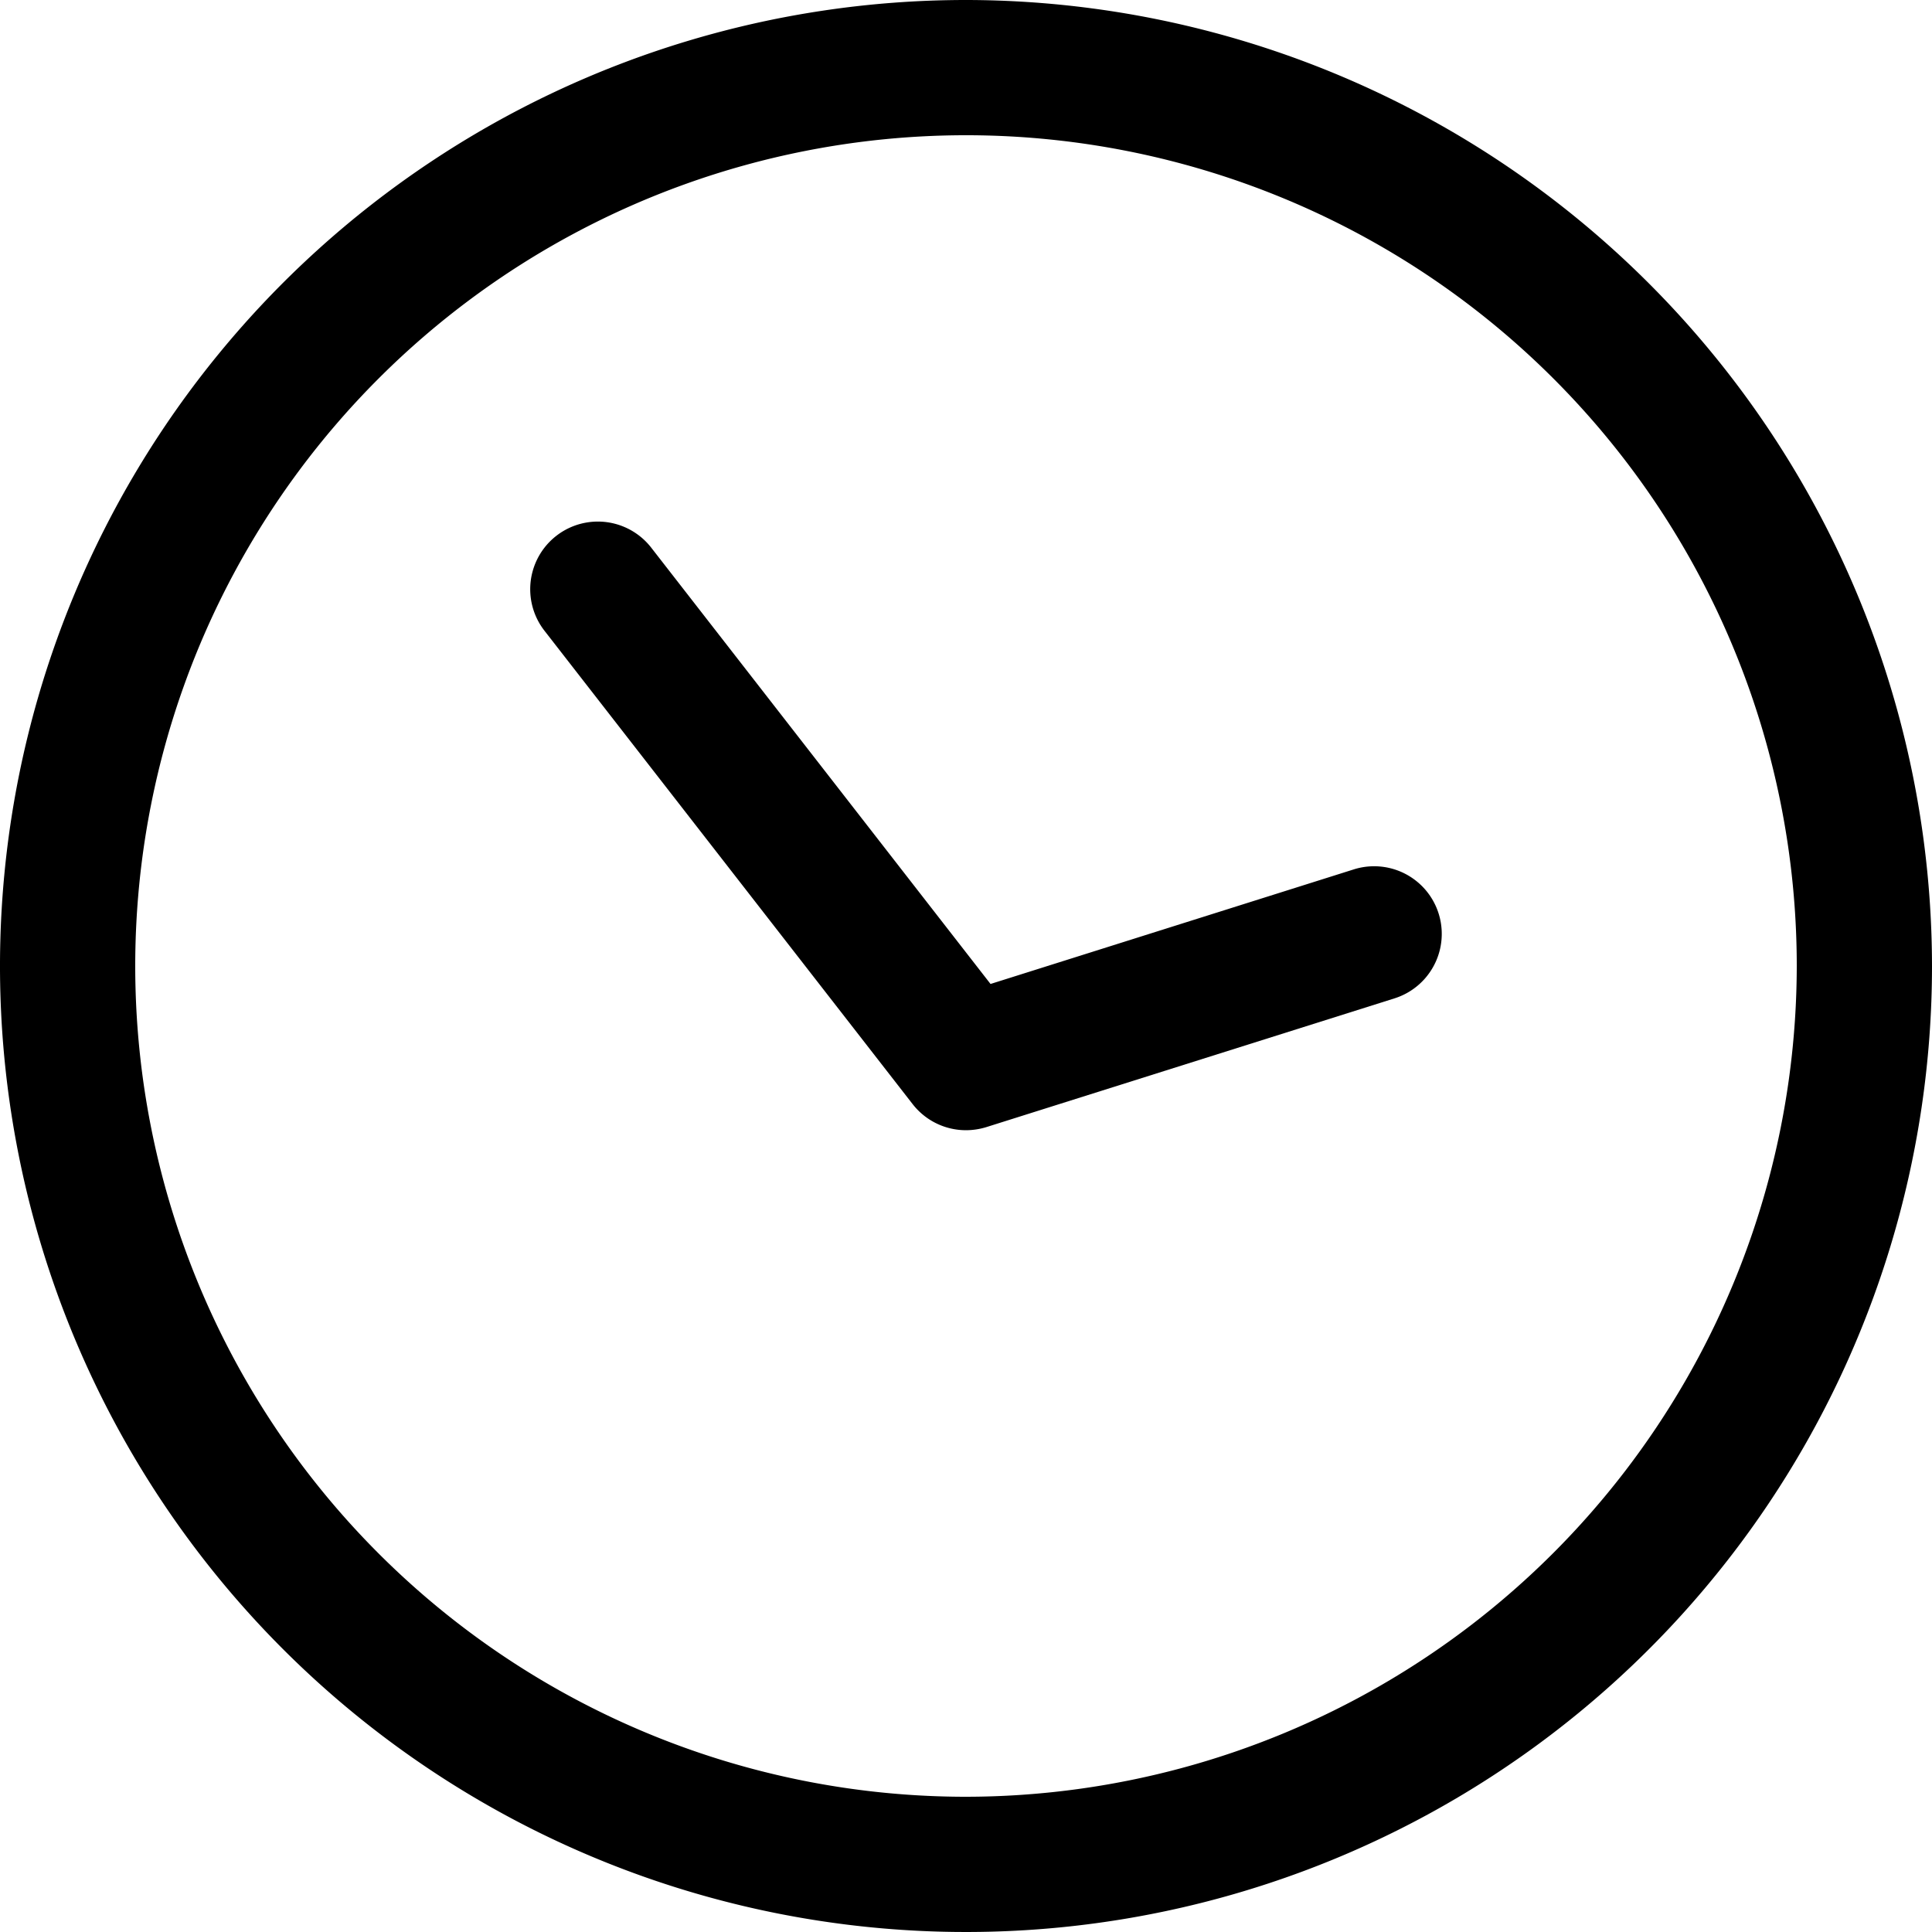 <svg id="&#x421;&#x433;&#x440;&#x443;&#x43F;&#x43F;&#x438;&#x440;&#x43E;&#x432;&#x430;&#x442;&#x44C;_3532" data-name="&#x421;&#x433;&#x440;&#x443;&#x43F;&#x43F;&#x438;&#x440;&#x43E;&#x432;&#x430;&#x442;&#x44C; 3532" xmlns="http://www.w3.org/2000/svg" width="20" height="20" viewBox="0 0 20 20">
  <path id="&#x41A;&#x43E;&#x43D;&#x442;&#x443;&#x440;_10798" data-name="&#x41A;&#x43E;&#x43D;&#x442;&#x443;&#x440; 10798" d="M10,0A10,10,0,1,0,20,10,10.011,10.011,0,0,0,10,0Zm0,18.6A8.6,8.6,0,1,1,18.6,10,8.61,8.61,0,0,1,10,18.6Z"/>
  <path id="&#x41A;&#x43E;&#x43D;&#x442;&#x443;&#x440;_10799" data-name="&#x41A;&#x43E;&#x43D;&#x442;&#x443;&#x440; 10799" d="M14.014,9l-3.76,1.186L6.742,5.67a.7.7,0,0,0-1.106.859l3.811,4.9A.7.7,0,0,0,10,11.7a.723.723,0,0,0,.21-.032l4.226-1.333A.7.7,0,1,0,14.014,9Z"/>
</svg>
